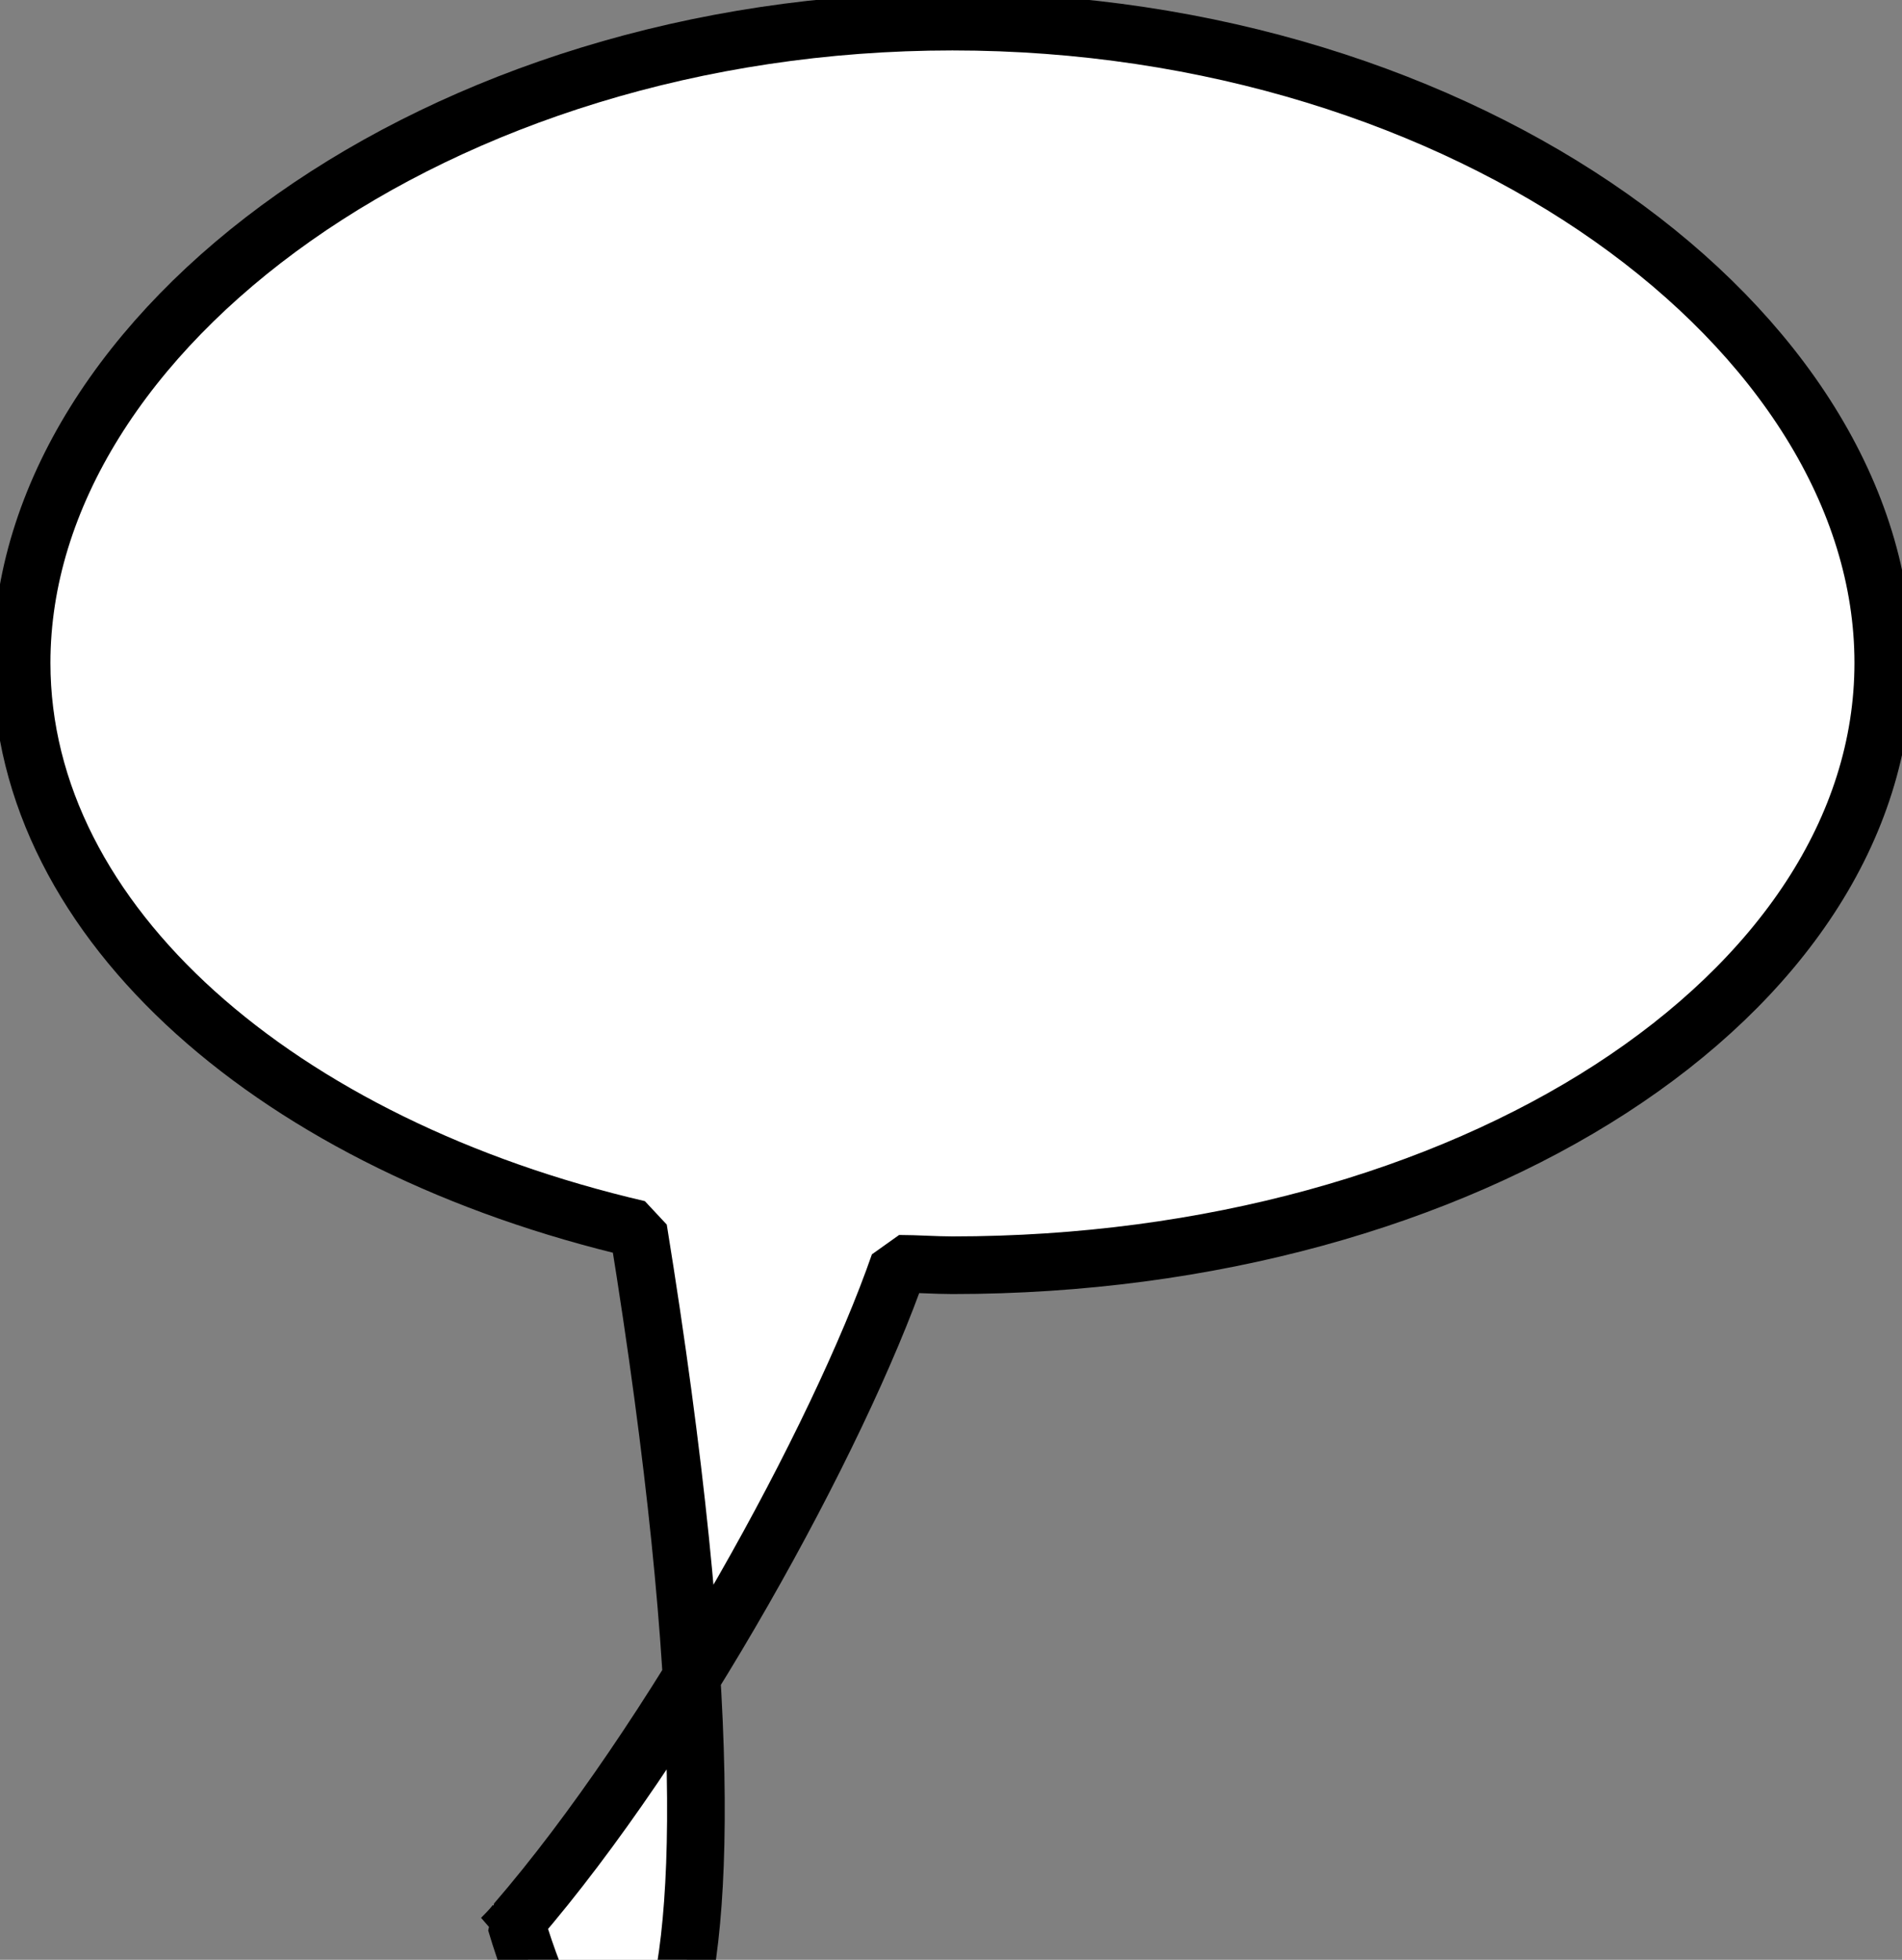 <svg xmlns="http://www.w3.org/2000/svg" preserveAspectRatio="none" viewBox="0 0 132 136">
    <rect x="0" y="0" width="132" height="136" fill="#808080" stroke="none"/>
    <defs>
    <style>
        path { 
            fill: white;
            stroke: #000;
            stroke-width: 4;
            stroke-linejoin: bevel;
            vector-effect: non-scaling-stroke;
        }
    </style>
    </defs>
    <path d="
    M66.1 1.5
    C30.4 1.5 1.5 22.9 1.5 46
    c0 18.1 17.9 33.5 42.8 39.3 10.5 64.8-2.3 69-8.5 48.1 10.8-12.5 22.4-33.6 26.6-45.7 1.2 0 2.5.1 3.7.1 35.7 0 64.6-18.7 64.6-41.8
    S101.8 1.5 66.1 1.5
    z
    M35.8 133.4c-.3.4-.7.8-1 1.1.4-.3.7-.7 1-1.1
    z"/>
</svg>